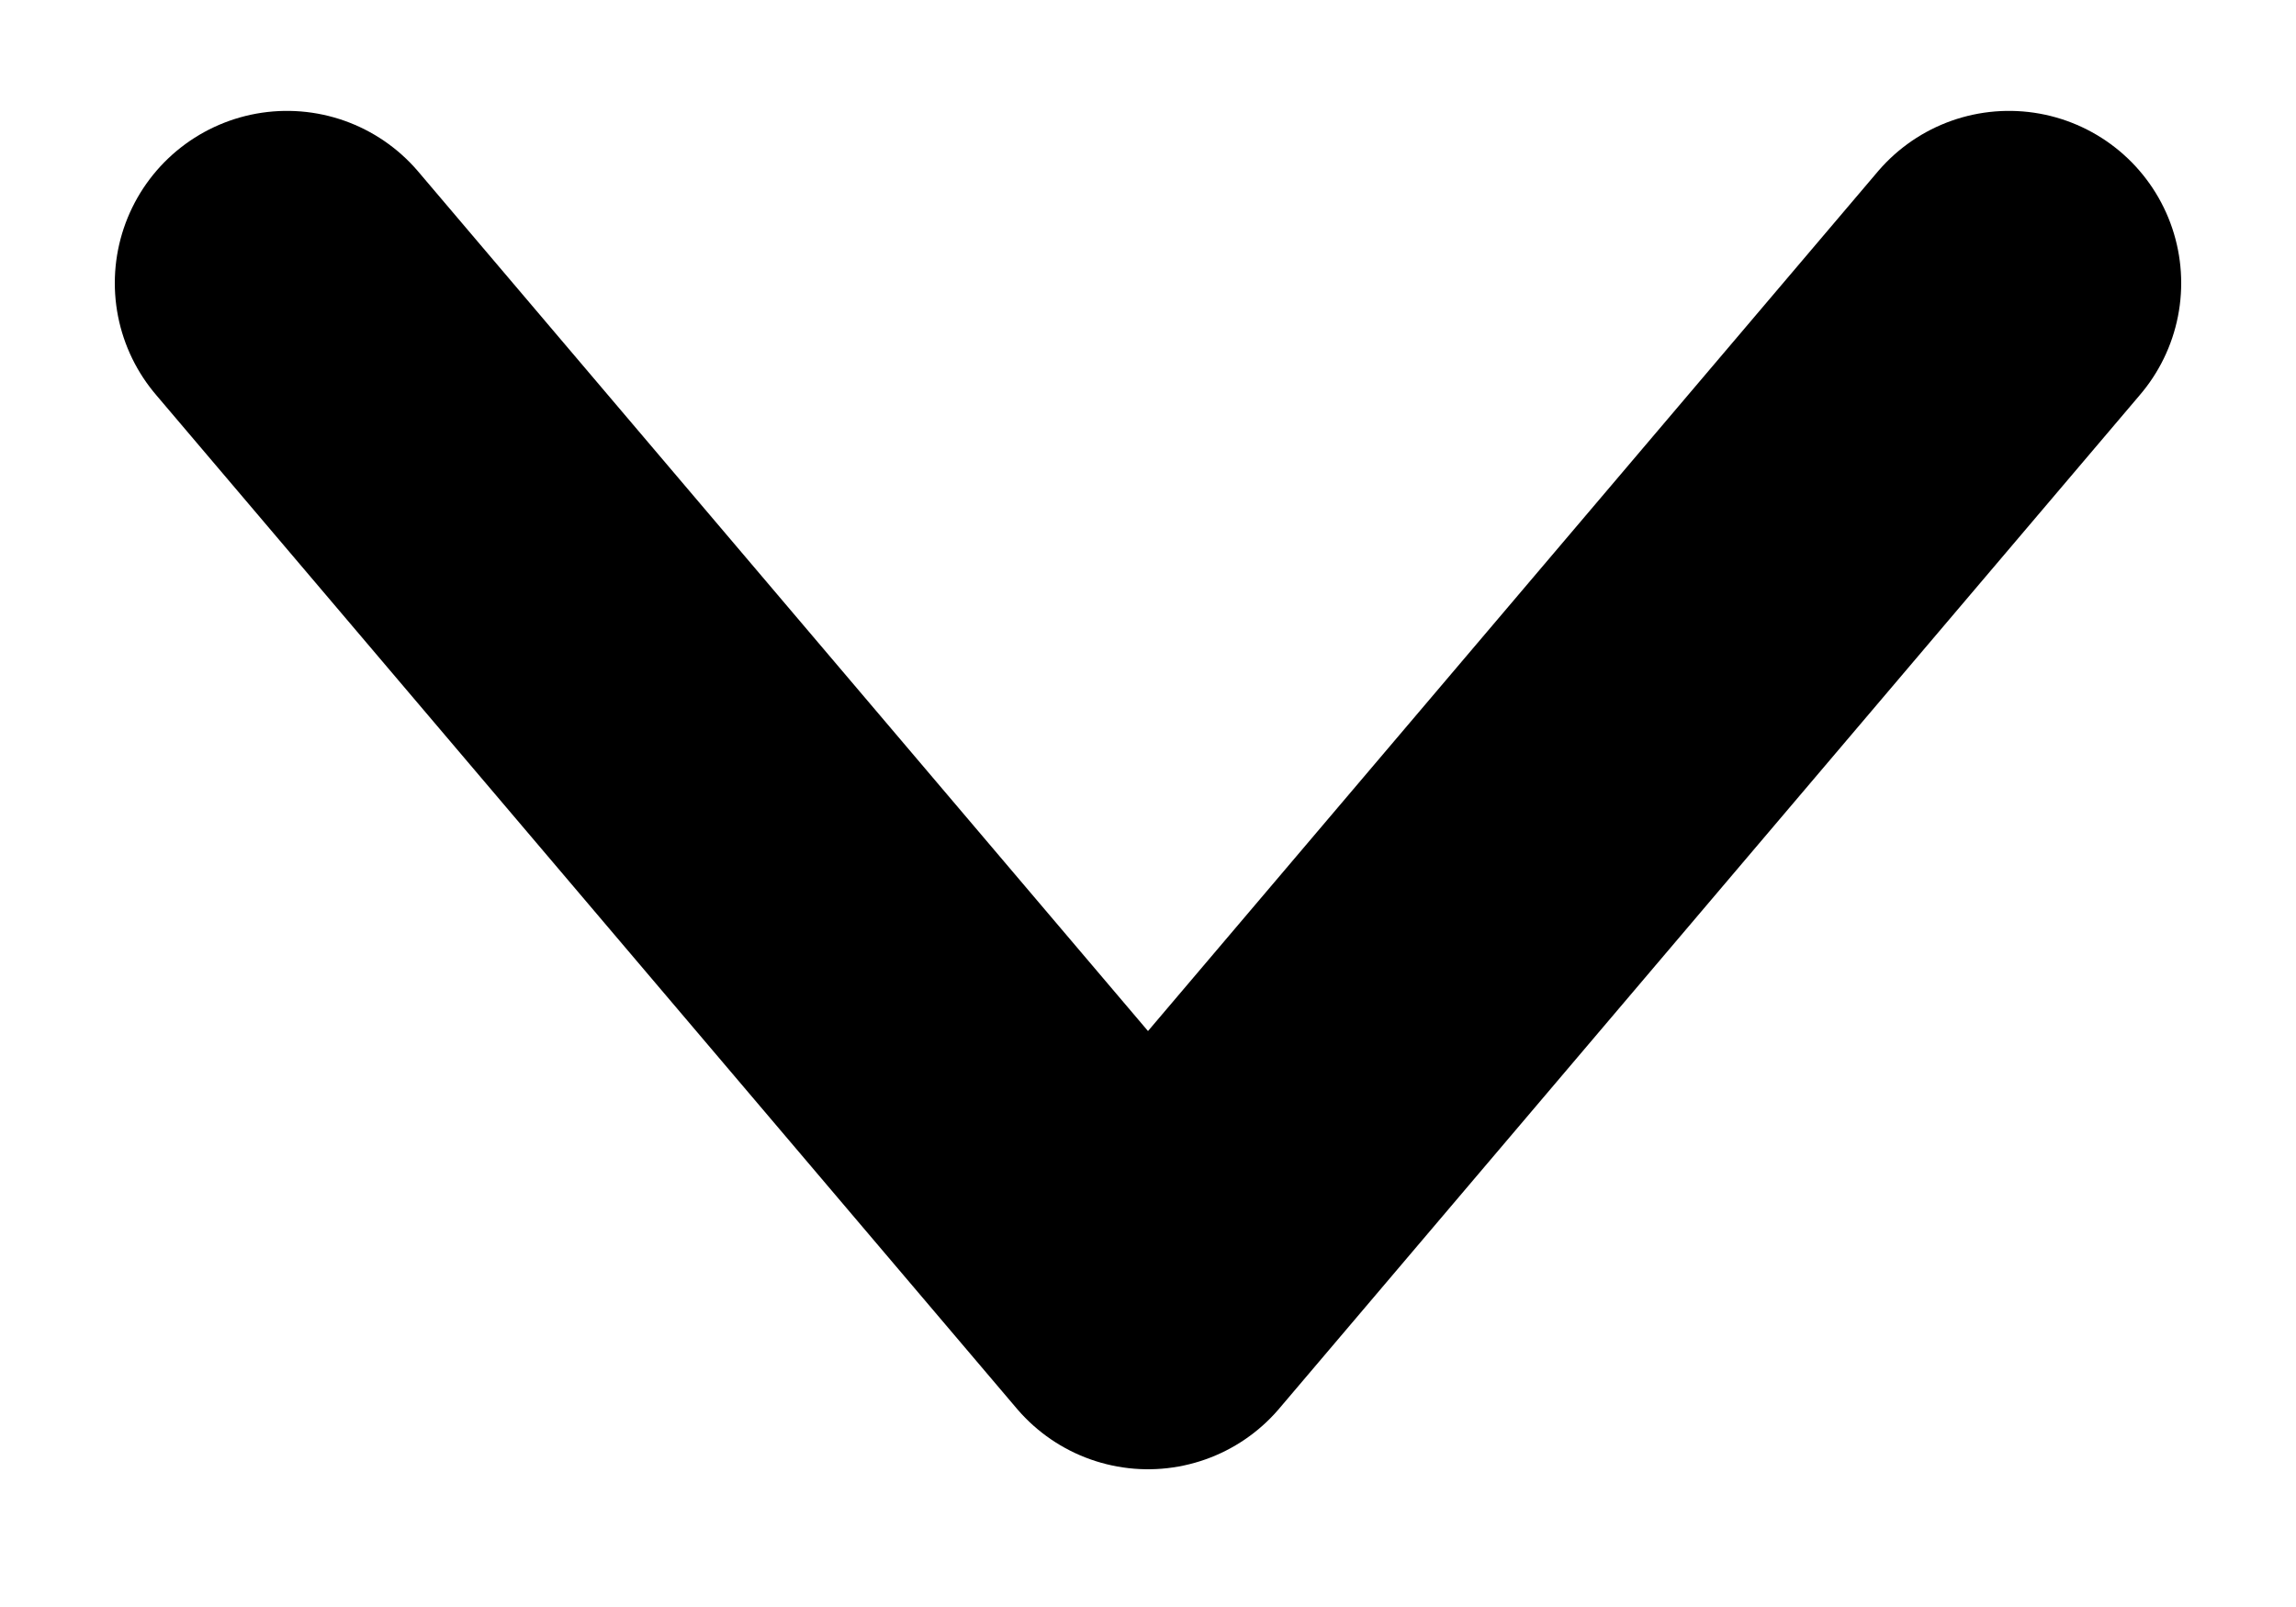 <svg width="10" height="7" viewBox="0 0 10 7" fill="none" xmlns="http://www.w3.org/2000/svg">
<path d="M1.25 1.233L5 5.65L8.75 1.233" stroke="black" stroke-width="1.5" stroke-linecap="round" stroke-linejoin="round"/>
</svg>
